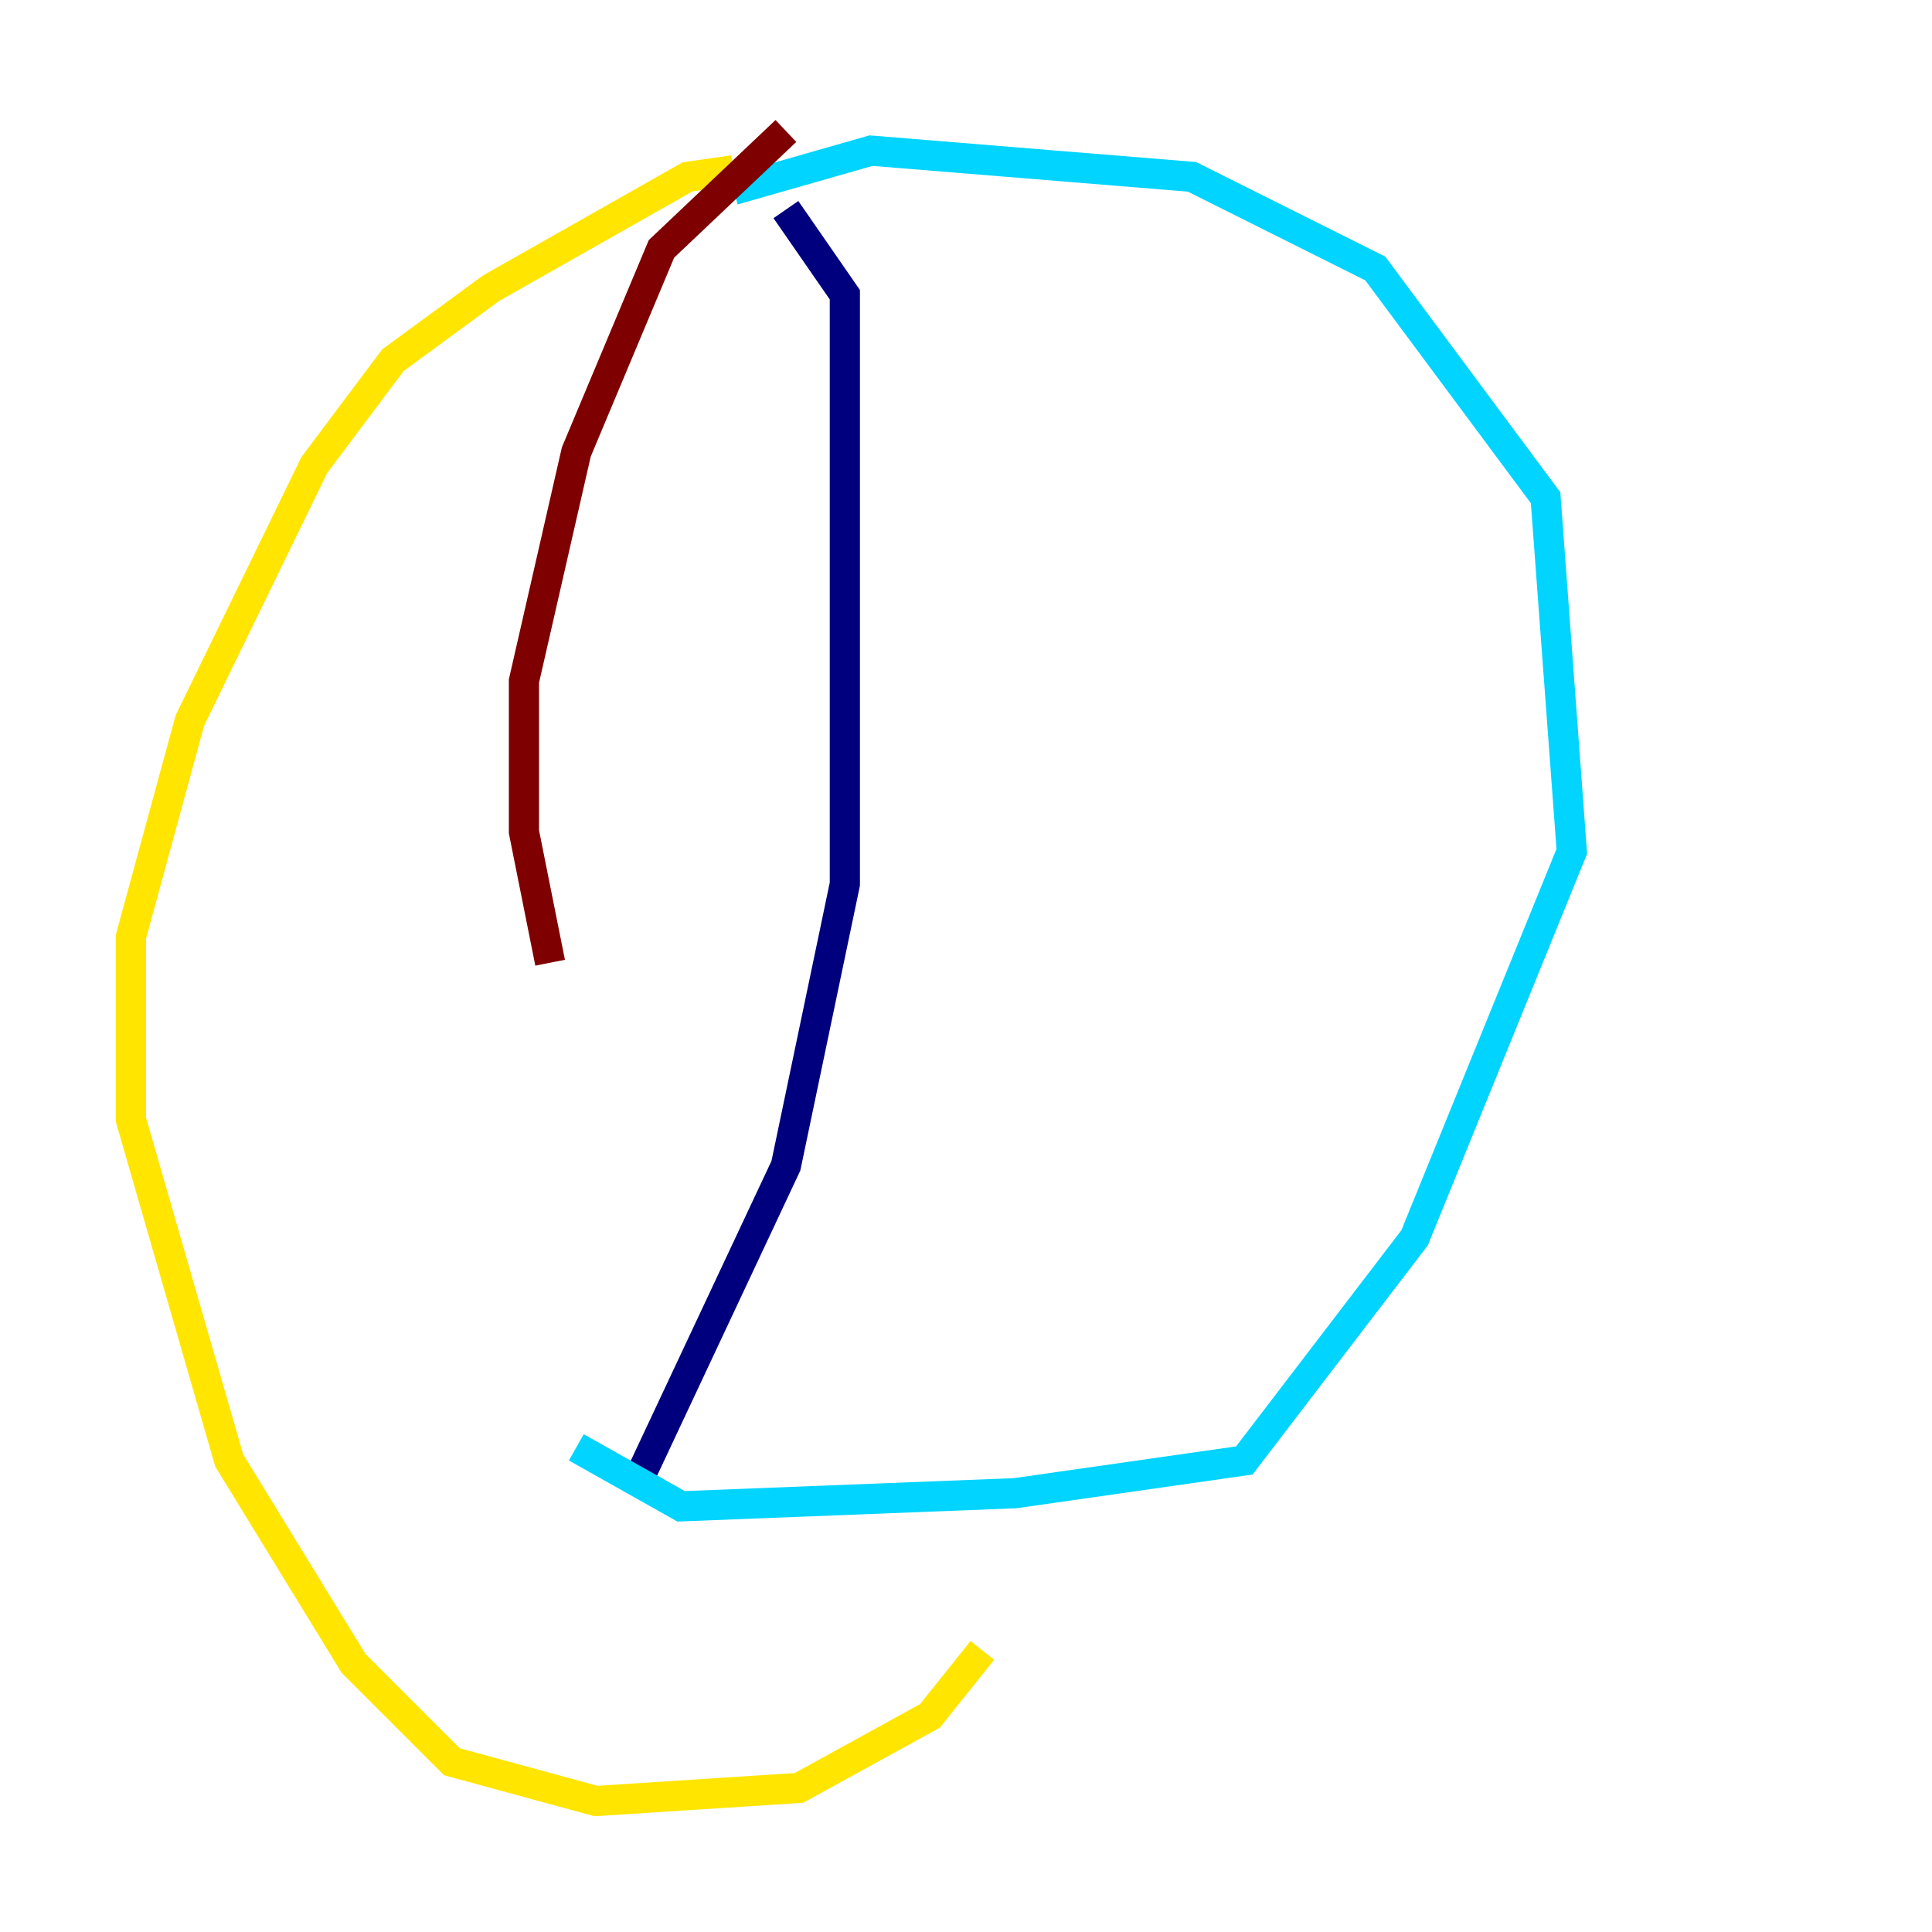 <?xml version="1.0" encoding="utf-8" ?>
<svg baseProfile="tiny" height="128" version="1.2" viewBox="0,0,128,128" width="128" xmlns="http://www.w3.org/2000/svg" xmlns:ev="http://www.w3.org/2001/xml-events" xmlns:xlink="http://www.w3.org/1999/xlink"><defs /><polyline fill="none" points="52.068,13.885 55.973,19.525 55.973,58.576 52.068,77.234 42.088,98.495" stroke="#00007f" stroke-width="2" /><polyline fill="none" points="48.597,12.583 57.709,9.98 78.969,11.715 91.119,17.79 102.4,32.976 104.136,56.407 93.722,82.007 82.441,96.759 67.254,98.929 45.125,99.797 38.183,95.891" stroke="#00d4ff" stroke-width="2" /><polyline fill="none" points="48.597,11.281 45.559,11.715 32.542,19.091 26.034,23.864 20.827,30.807 12.583,47.729 8.678,62.047 8.678,74.197 15.186,96.759 23.43,110.21 29.939,116.719 39.485,119.322 52.936,118.454 61.614,113.681 65.085,109.342" stroke="#ffe500" stroke-width="2" /><polyline fill="none" points="52.068,8.678 43.824,16.488 38.183,29.939 34.712,45.125 34.712,55.105 36.447,63.783" stroke="#7f0000" stroke-width="2" /></svg>